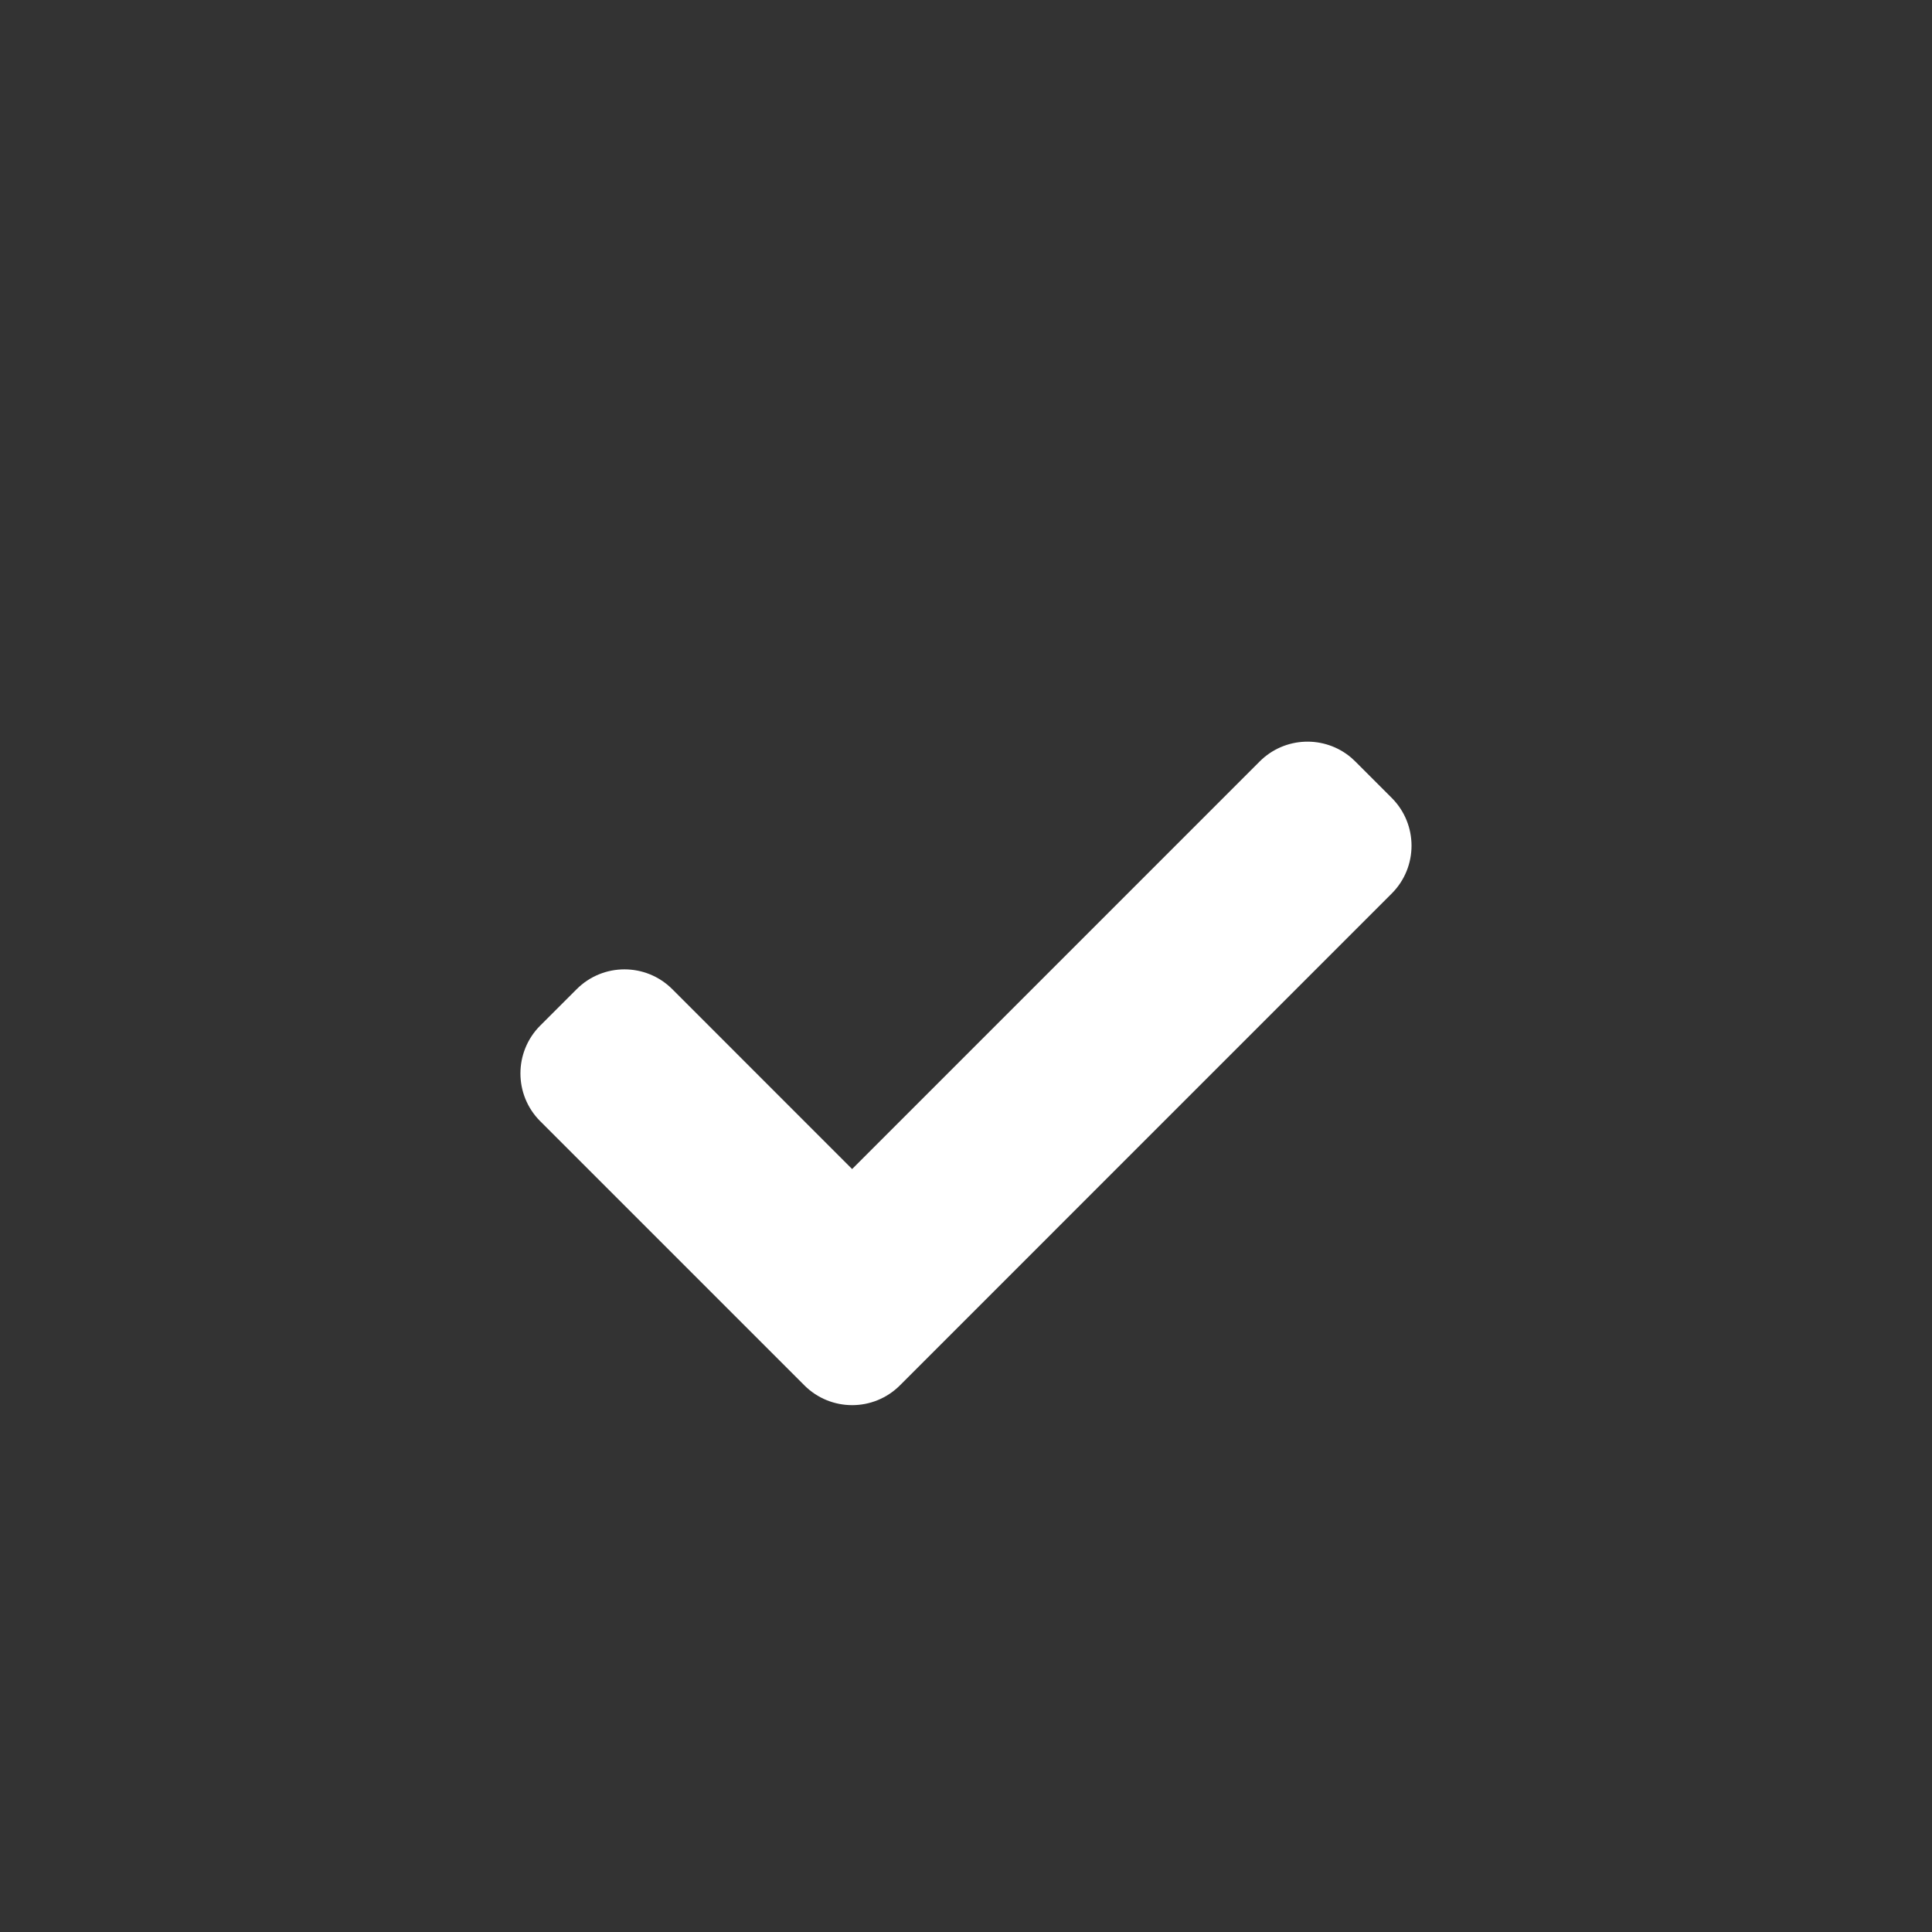 <svg xmlns="http://www.w3.org/2000/svg" width="50" height="50" viewBox="0 0 50 50">
    <rect x="0" y="0" width="50" height="50" fill="#333333" stroke="none"/>
    <g fill="none" fill-rule="evenodd">
        <path d="M3 3H23V23H3z" transform="translate(12 12)"/>
        <path fill="#FFF" fill-rule="nonzero" d="M2.924 13.6c.683-.684 1.791-.684 2.475 0l4.654 4.655L20.6 7.707c.65-.65 1.682-.682 2.37-.098l.105.098.943.943c.683.683.683 1.791 0 2.474L11.291 23.852c-.683.684-1.791.684-2.475 0l-6.835-6.835c-.683-.683-.683-1.791 0-2.475z" transform="translate(12 12)"/>
    </g>
</svg>
